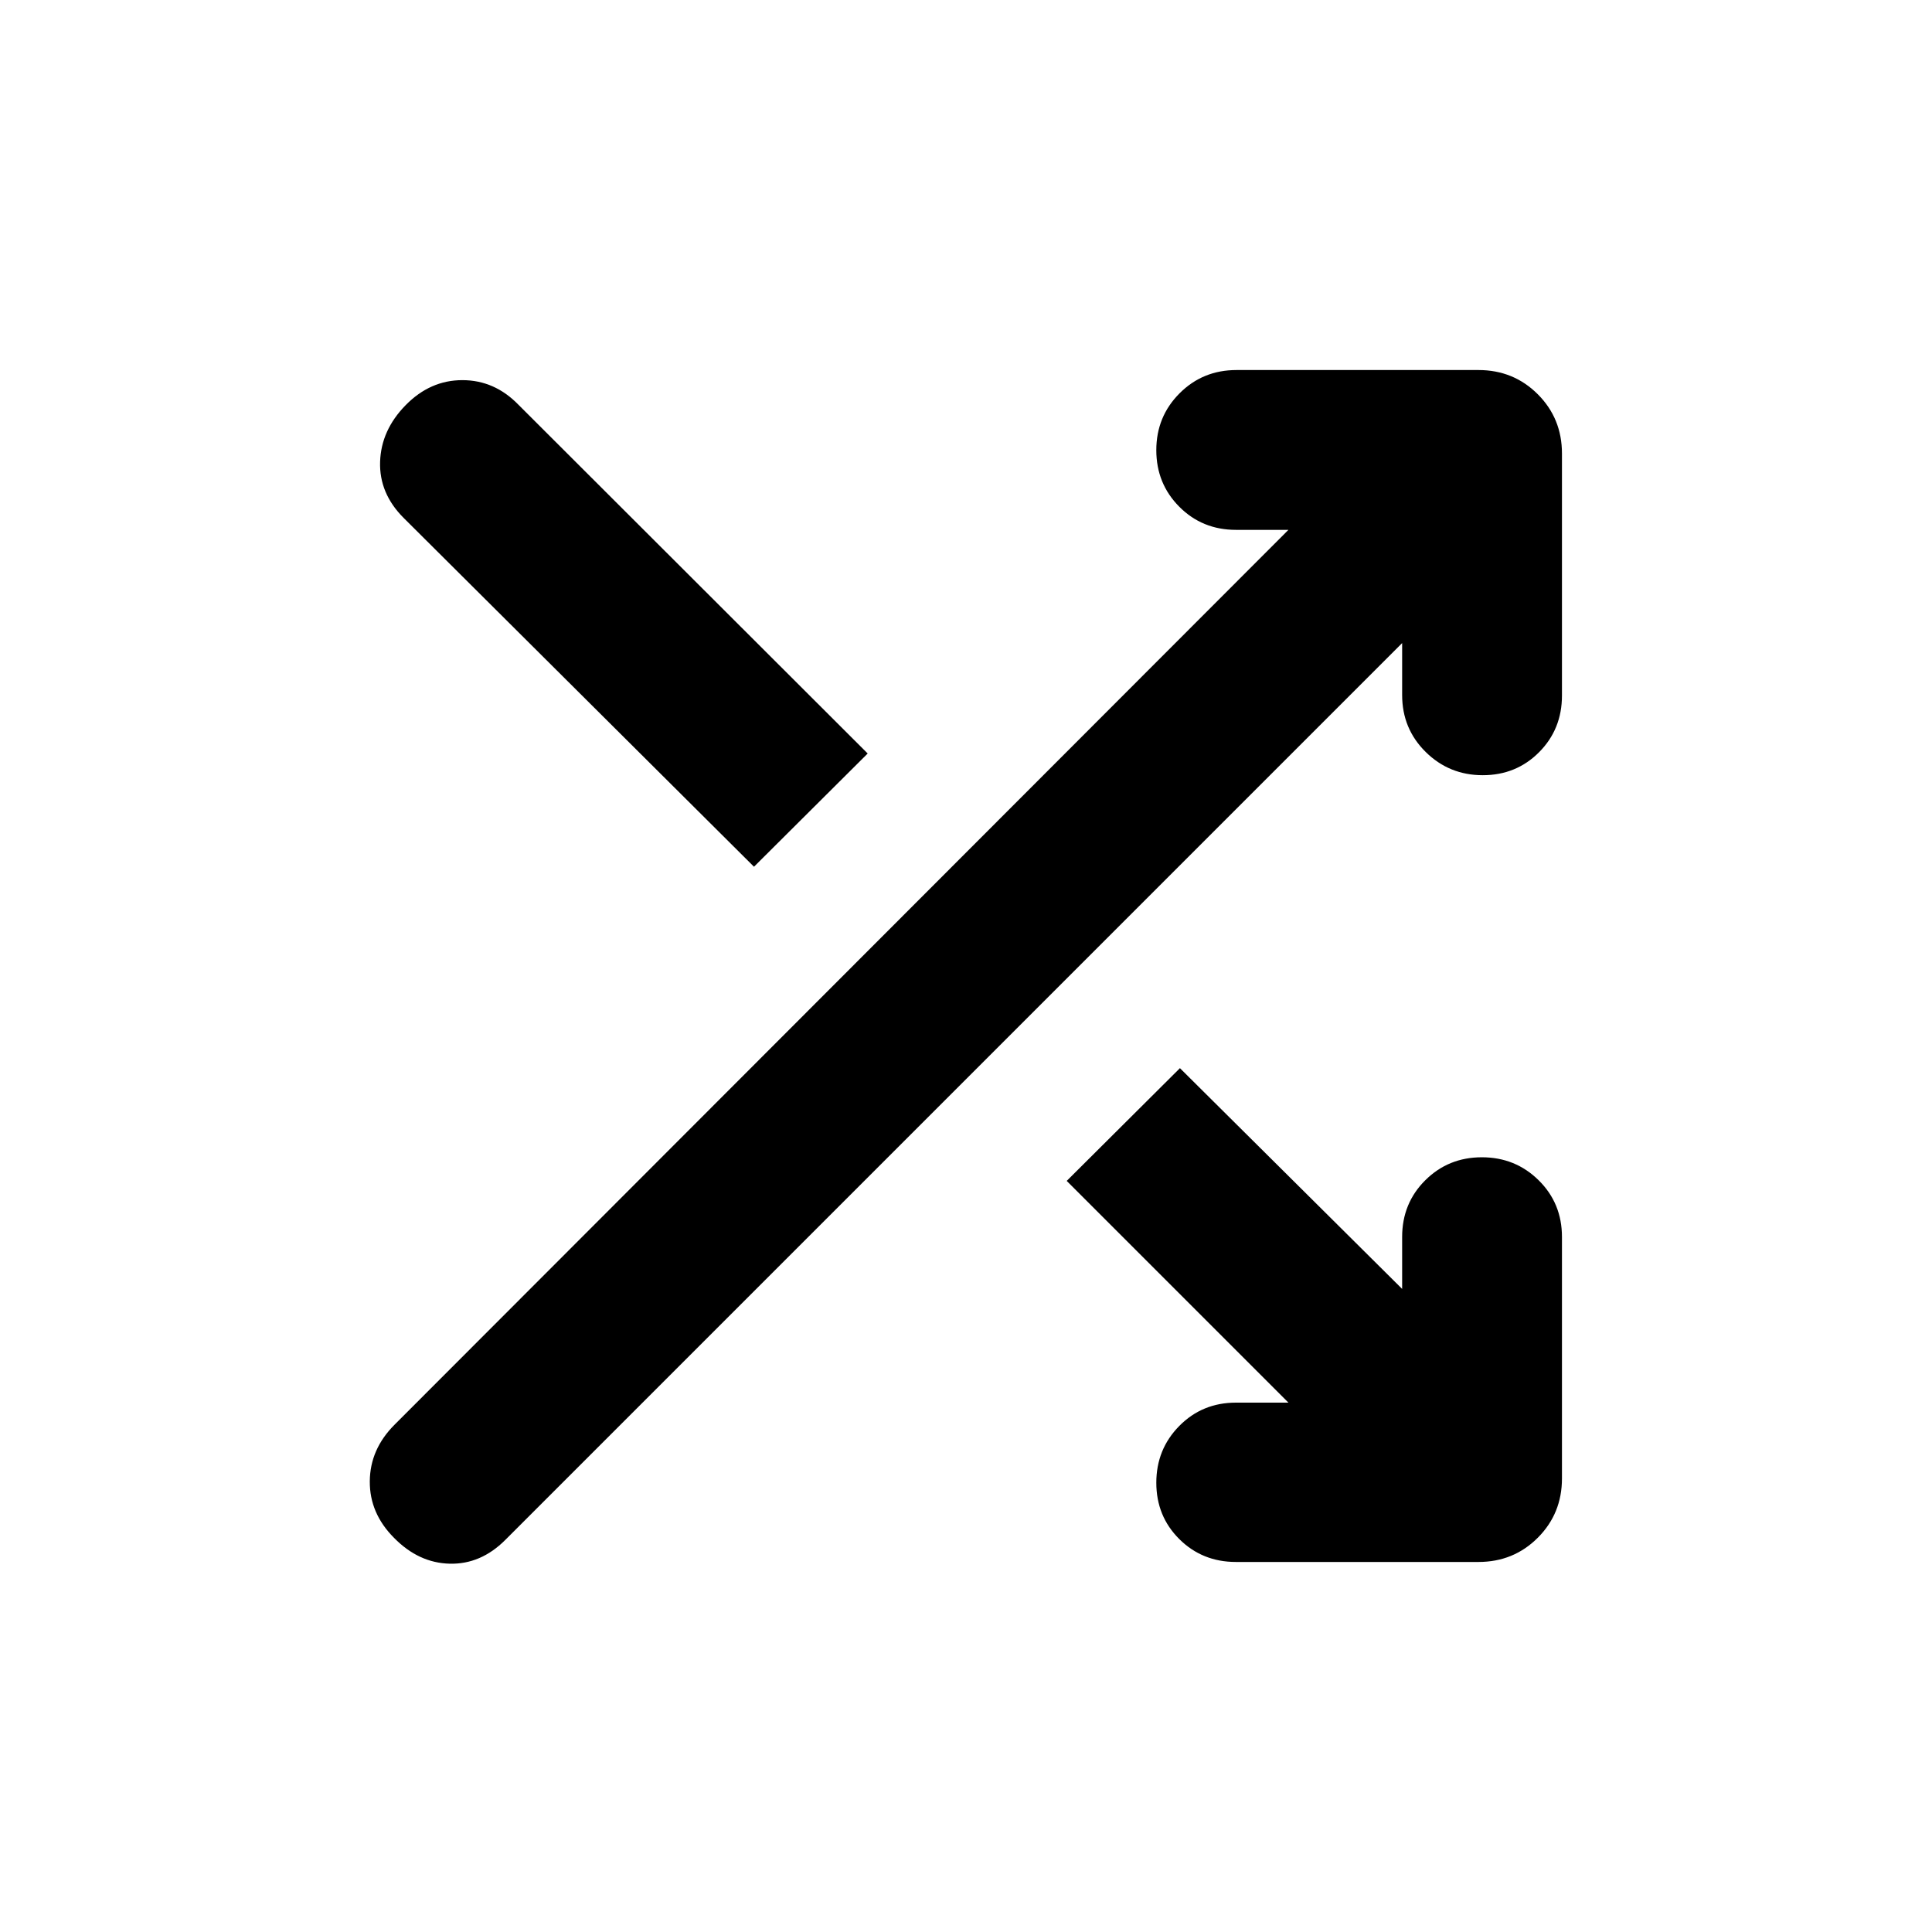<svg xmlns="http://www.w3.org/2000/svg" height="20" viewBox="0 -960 960 960" width="20"><path d="M640.217-263.043 530.043-373.217l56.261-56.022 110.413 109.695v-25.826q0-16.734 11.486-28.16 11.485-11.427 28.13-11.427t28.222 11.427q11.576 11.426 11.576 28.16v120q0 17.453-12.024 29.477-12.024 12.024-29.477 12.024H614.152q-16.735 0-28.161-11.366-11.426-11.366-11.426-28.011t11.426-28.221q11.426-11.576 28.161-11.576h26.065Zm56.5-377.413-445.63 445.63q-12.196 12.196-27.631 11.815-15.434-.38-27.63-12.815-12.196-12.196-12.076-28.13.119-15.935 12.315-28.131l444.152-444.63h-26.065q-16.735 0-28.161-11.486-11.426-11.485-11.426-28.13t11.546-28.222q11.546-11.576 28.28-11.576H734.63q17.453 0 29.477 12.024 12.024 12.024 12.024 29.477v120.239q0 16.734-11.366 28.161-11.366 11.426-28.011 11.426t-28.341-11.546q-11.696-11.546-11.696-28.28v-25.826Zm-322.065 111.13L200.565-702.652q-12.195-12.196-11.695-27.891.5-15.696 12.695-28.131 12.196-12.435 28.178-12.435 15.982 0 27.844 12.196l173.565 173.326-56.5 56.261Z"/></svg>